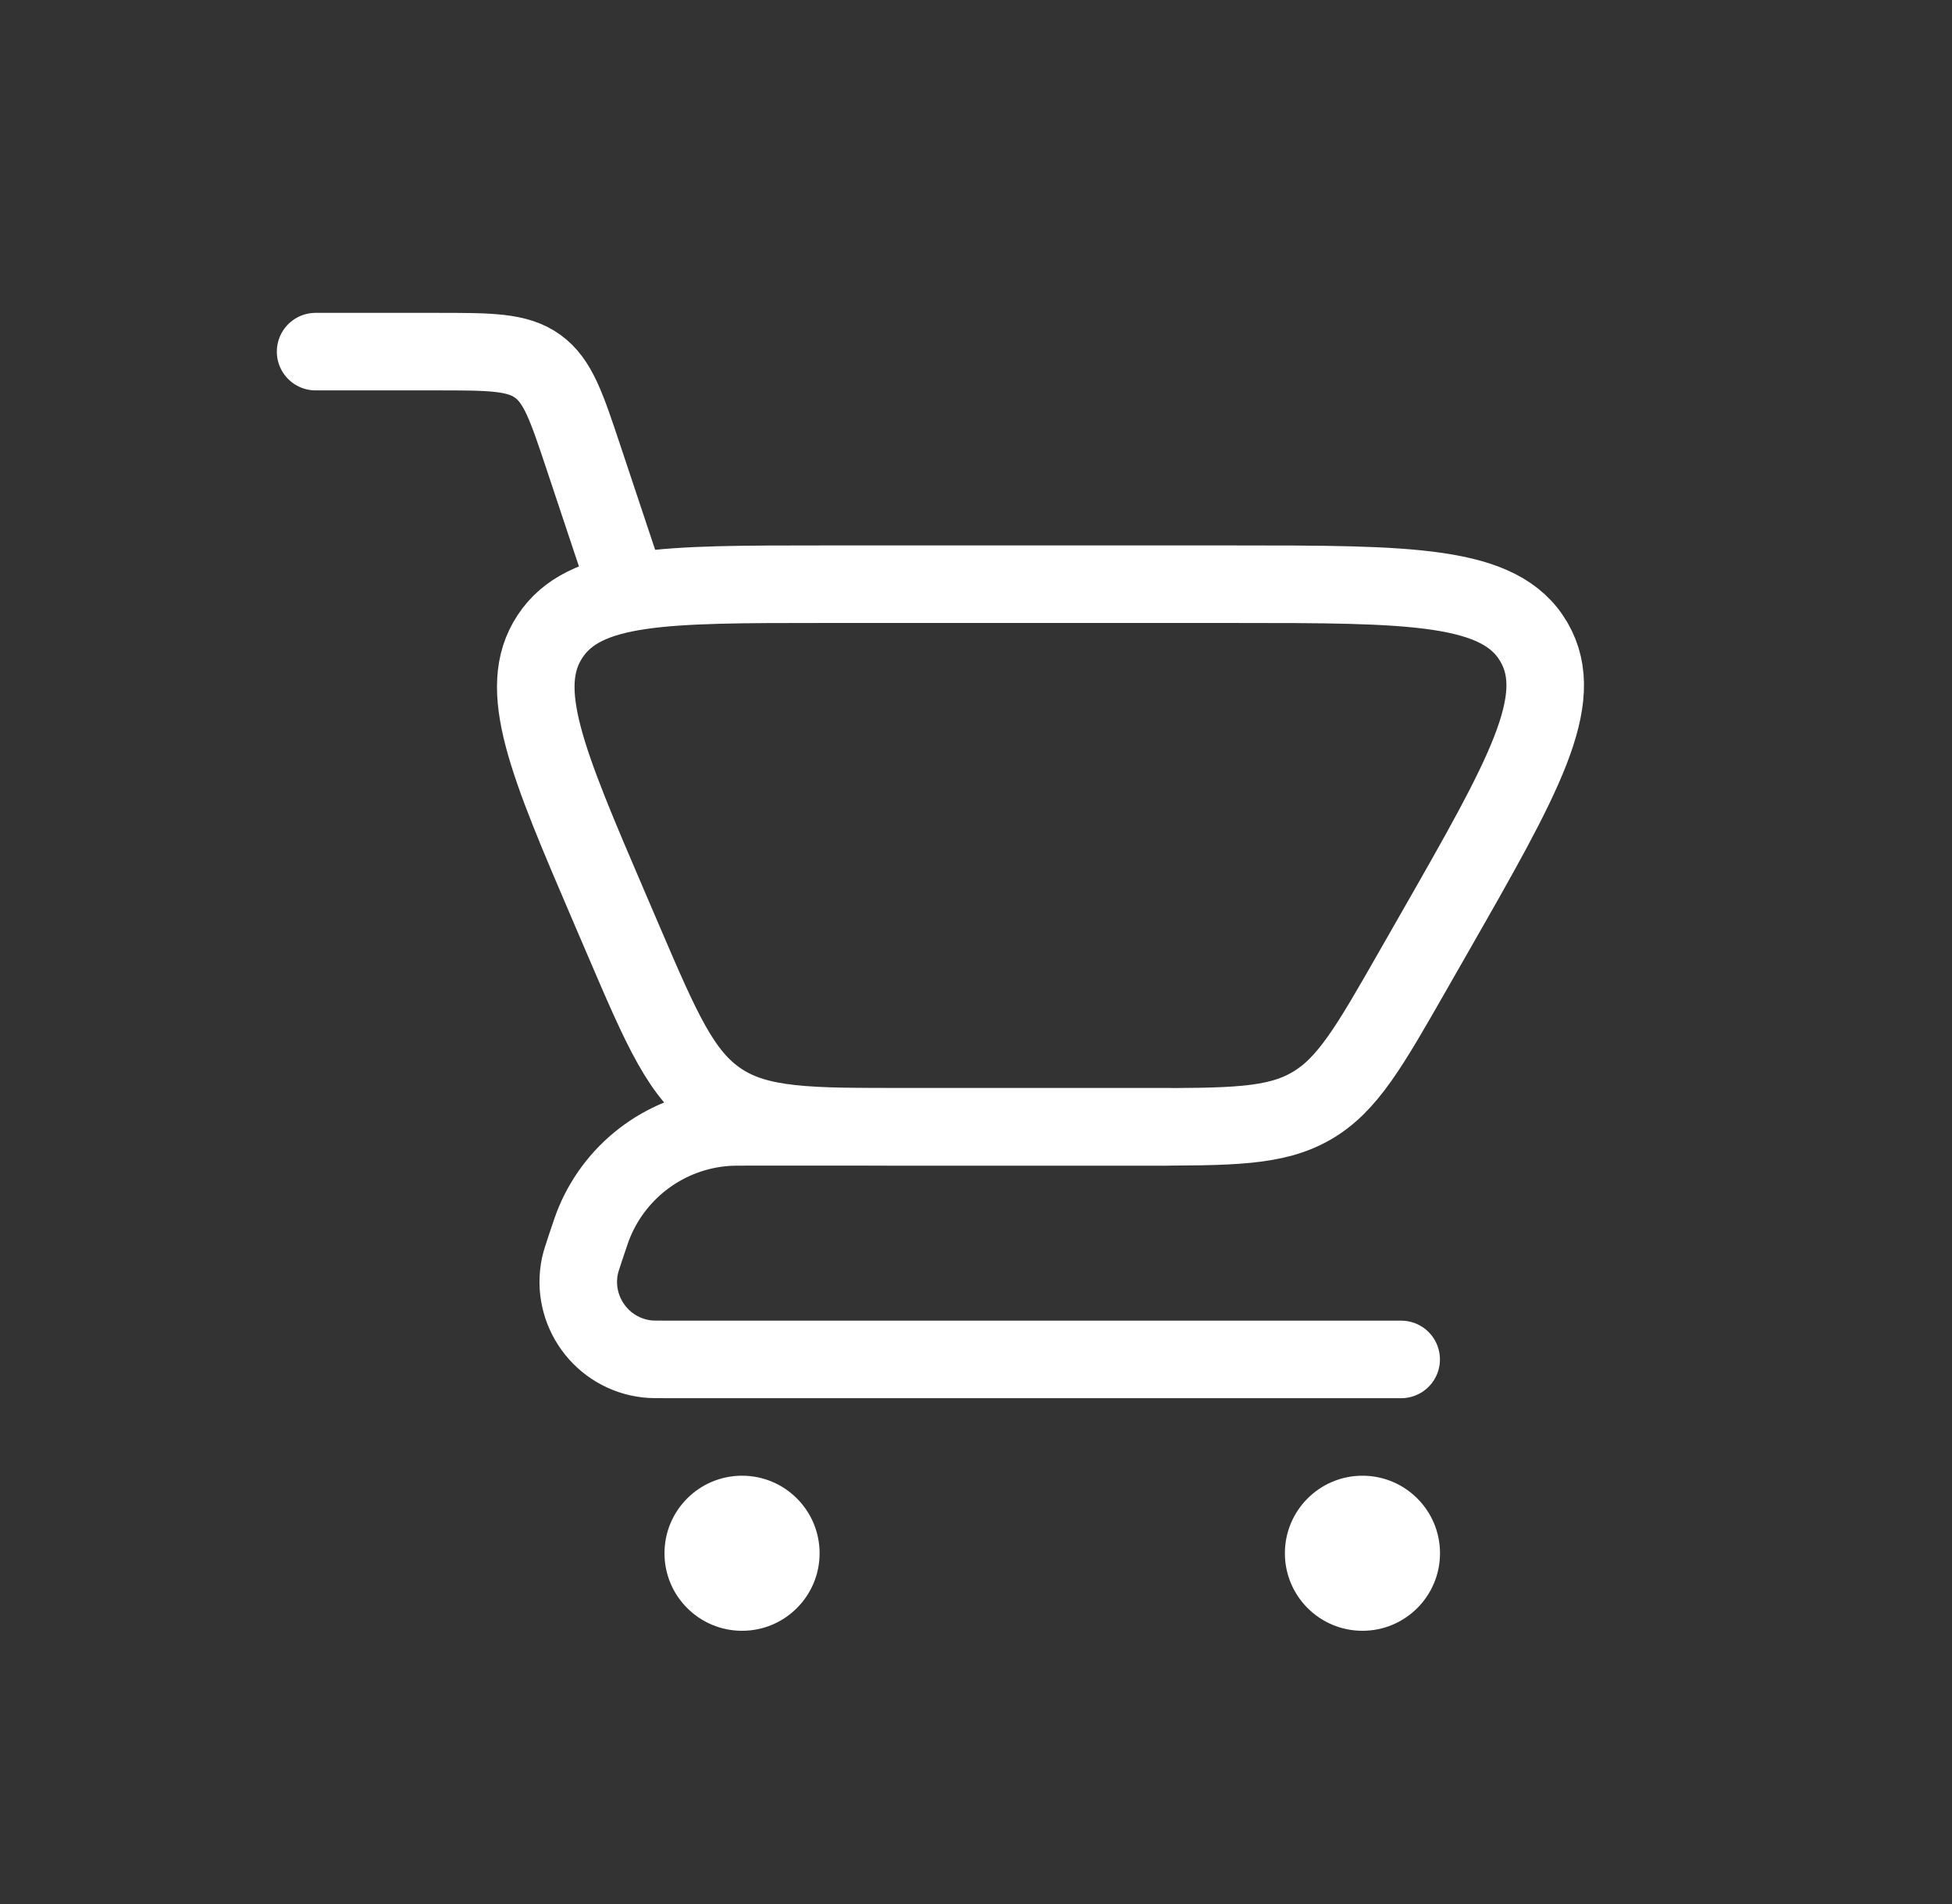 <svg width="41" height="40" viewBox="0 0 41 40" fill="none" xmlns="http://www.w3.org/2000/svg">
<rect x="0" y="0" width="41" height="40" fill="#333333" stroke="none"/>
<g clip-path="url(#clip0_219_2640)">
<path d="M6.629 7.387H9.167C10.3 7.387 10.867 7.387 11.293 7.694C11.72 8.002 11.899 8.539 12.257 9.614L13.143 12.273" stroke="white" stroke-width="1.629" stroke-linecap="round"/>
<path d="M29.43 28.559H14.041C13.803 28.559 13.684 28.559 13.594 28.549C12.637 28.442 11.982 27.532 12.182 26.59C12.201 26.501 12.239 26.388 12.314 26.163V26.163C12.398 25.912 12.44 25.786 12.486 25.676C12.959 24.543 14.028 23.772 15.252 23.682C15.372 23.673 15.504 23.673 15.769 23.673H24.545" stroke="white" stroke-width="1.629" stroke-linecap="round" stroke-linejoin="round"/>
<path d="M24.021 23.673H19.068C16.985 23.673 15.943 23.673 15.127 23.135C14.312 22.597 13.901 21.64 13.081 19.724L12.806 19.083C11.487 16.007 10.828 14.469 11.552 13.371C12.276 12.273 13.95 12.273 17.296 12.273H25.897C29.641 12.273 31.513 12.273 32.219 13.489C32.926 14.706 31.997 16.331 30.139 19.582L29.677 20.39C28.762 21.992 28.305 22.793 27.546 23.233C26.788 23.673 25.866 23.673 24.021 23.673Z" stroke="white" stroke-width="1.629" stroke-linecap="round"/>
<circle cx="28.617" cy="32.631" r="1.629" fill="white"/>
<circle cx="15.586" cy="32.631" r="1.629" fill="white"/>
</g>
<defs>
<clipPath id="clip0_219_2640">
<rect width="39.087" height="39.087" fill="white" transform="translate(0.93 0.058)"/>
</clipPath>
</defs>
</svg>
